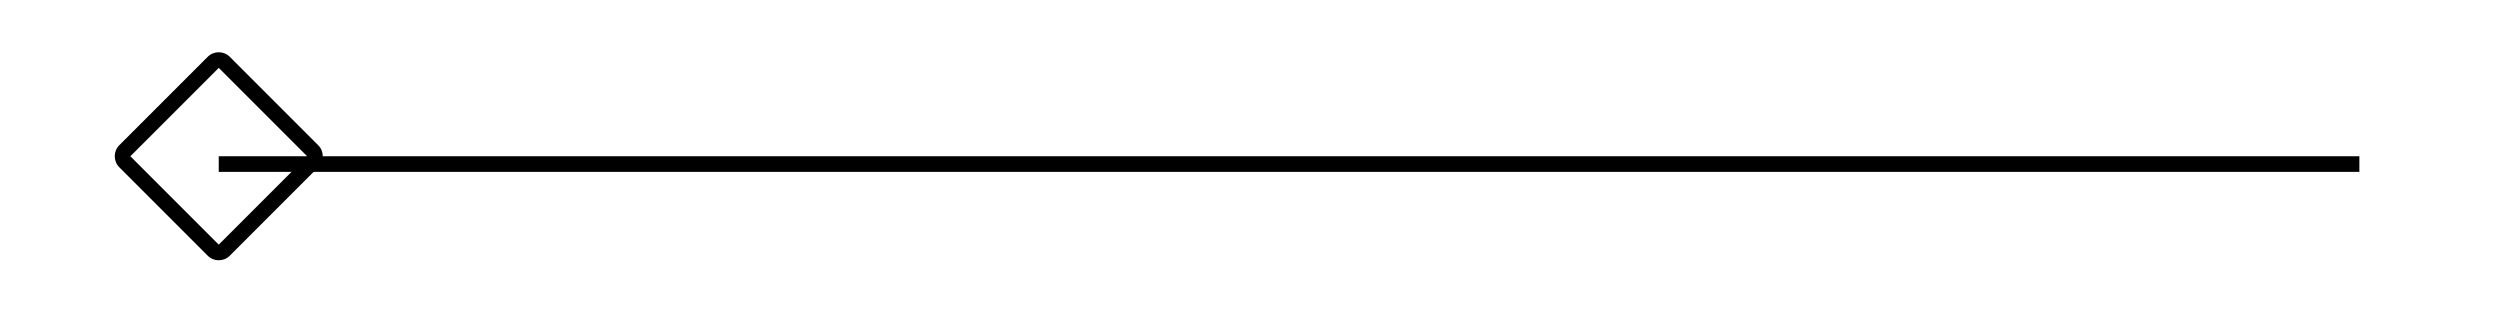 <svg width="160" height="20" viewBox="0 0 160 20" fill="none" xmlns="http://www.w3.org/2000/svg">
<path d="M151 10H14V11H151V10Z" fill="black"/>
<path fill-rule="evenodd" clip-rule="evenodd" d="M8.343 10L14 4.343L19.657 10L14 15.657L8.343 10ZM13.293 3.636C13.683 3.246 14.317 3.246 14.707 3.636L20.364 9.293C20.755 9.684 20.755 10.317 20.364 10.707L14.707 16.364C14.317 16.755 13.683 16.755 13.293 16.364L7.636 10.707C7.246 10.317 7.246 9.684 7.636 9.293L13.293 3.636Z" fill="black"/>
</svg>
